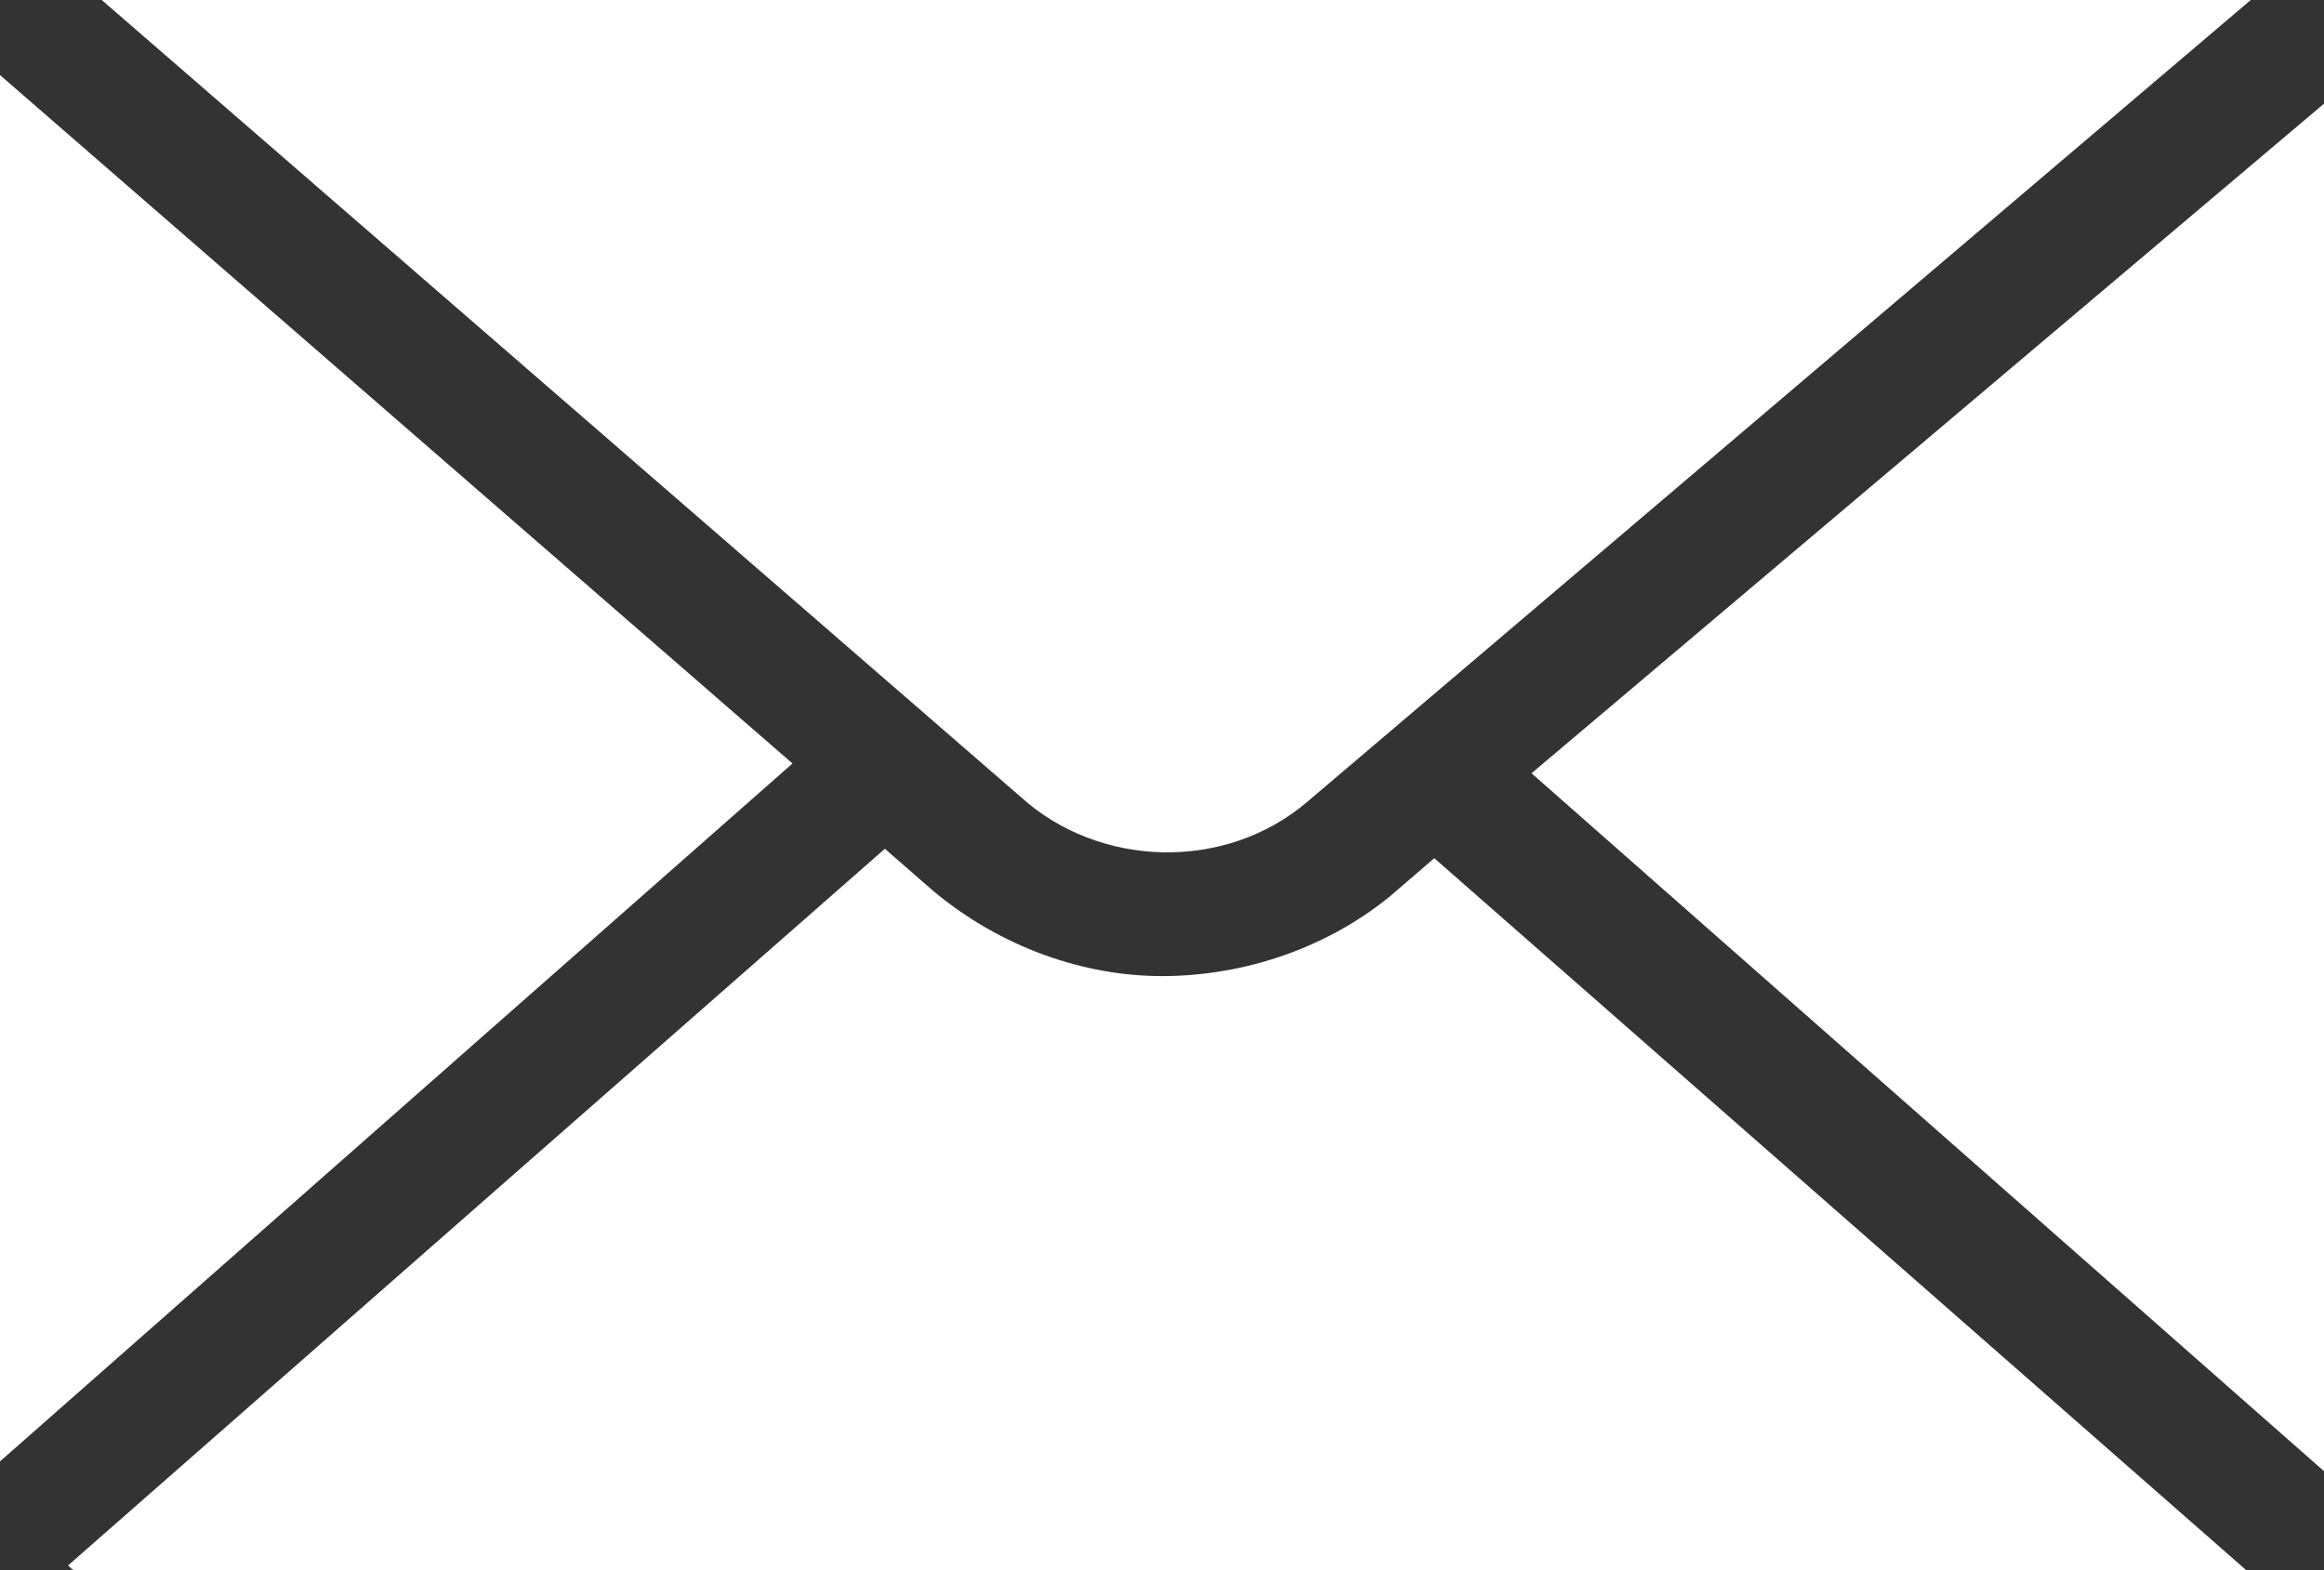 <svg width="37" height="25" viewBox="0 0 37 25" fill="none" xmlns="http://www.w3.org/2000/svg">
<rect x="0" y="0" width="37" height="25" fill="#333333" stroke="none"/>
<path d="M37 23.424V1.651L24.383 12.312L37 23.424Z" fill="white"/>
<path d="M0 1.195C0 1.195 0 1.195 0 1.27V23.268L12.617 12.156L0 1.195Z" fill="white"/>
<path d="M20.817 12.763L35.834 0C35.757 0 35.757 0 35.757 0H1.62L16.25 12.688C17.489 13.814 19.501 13.889 20.817 12.763Z" fill="white"/>
<path d="M22.138 14.264C21.132 15.09 19.816 15.541 18.5 15.541C17.261 15.541 15.945 15.09 14.862 14.189L14.088 13.514L1.083 24.925C1.16 25 1.16 25 1.238 25H35.762L22.835 13.664L22.138 14.264Z" fill="white"/>
</svg>
